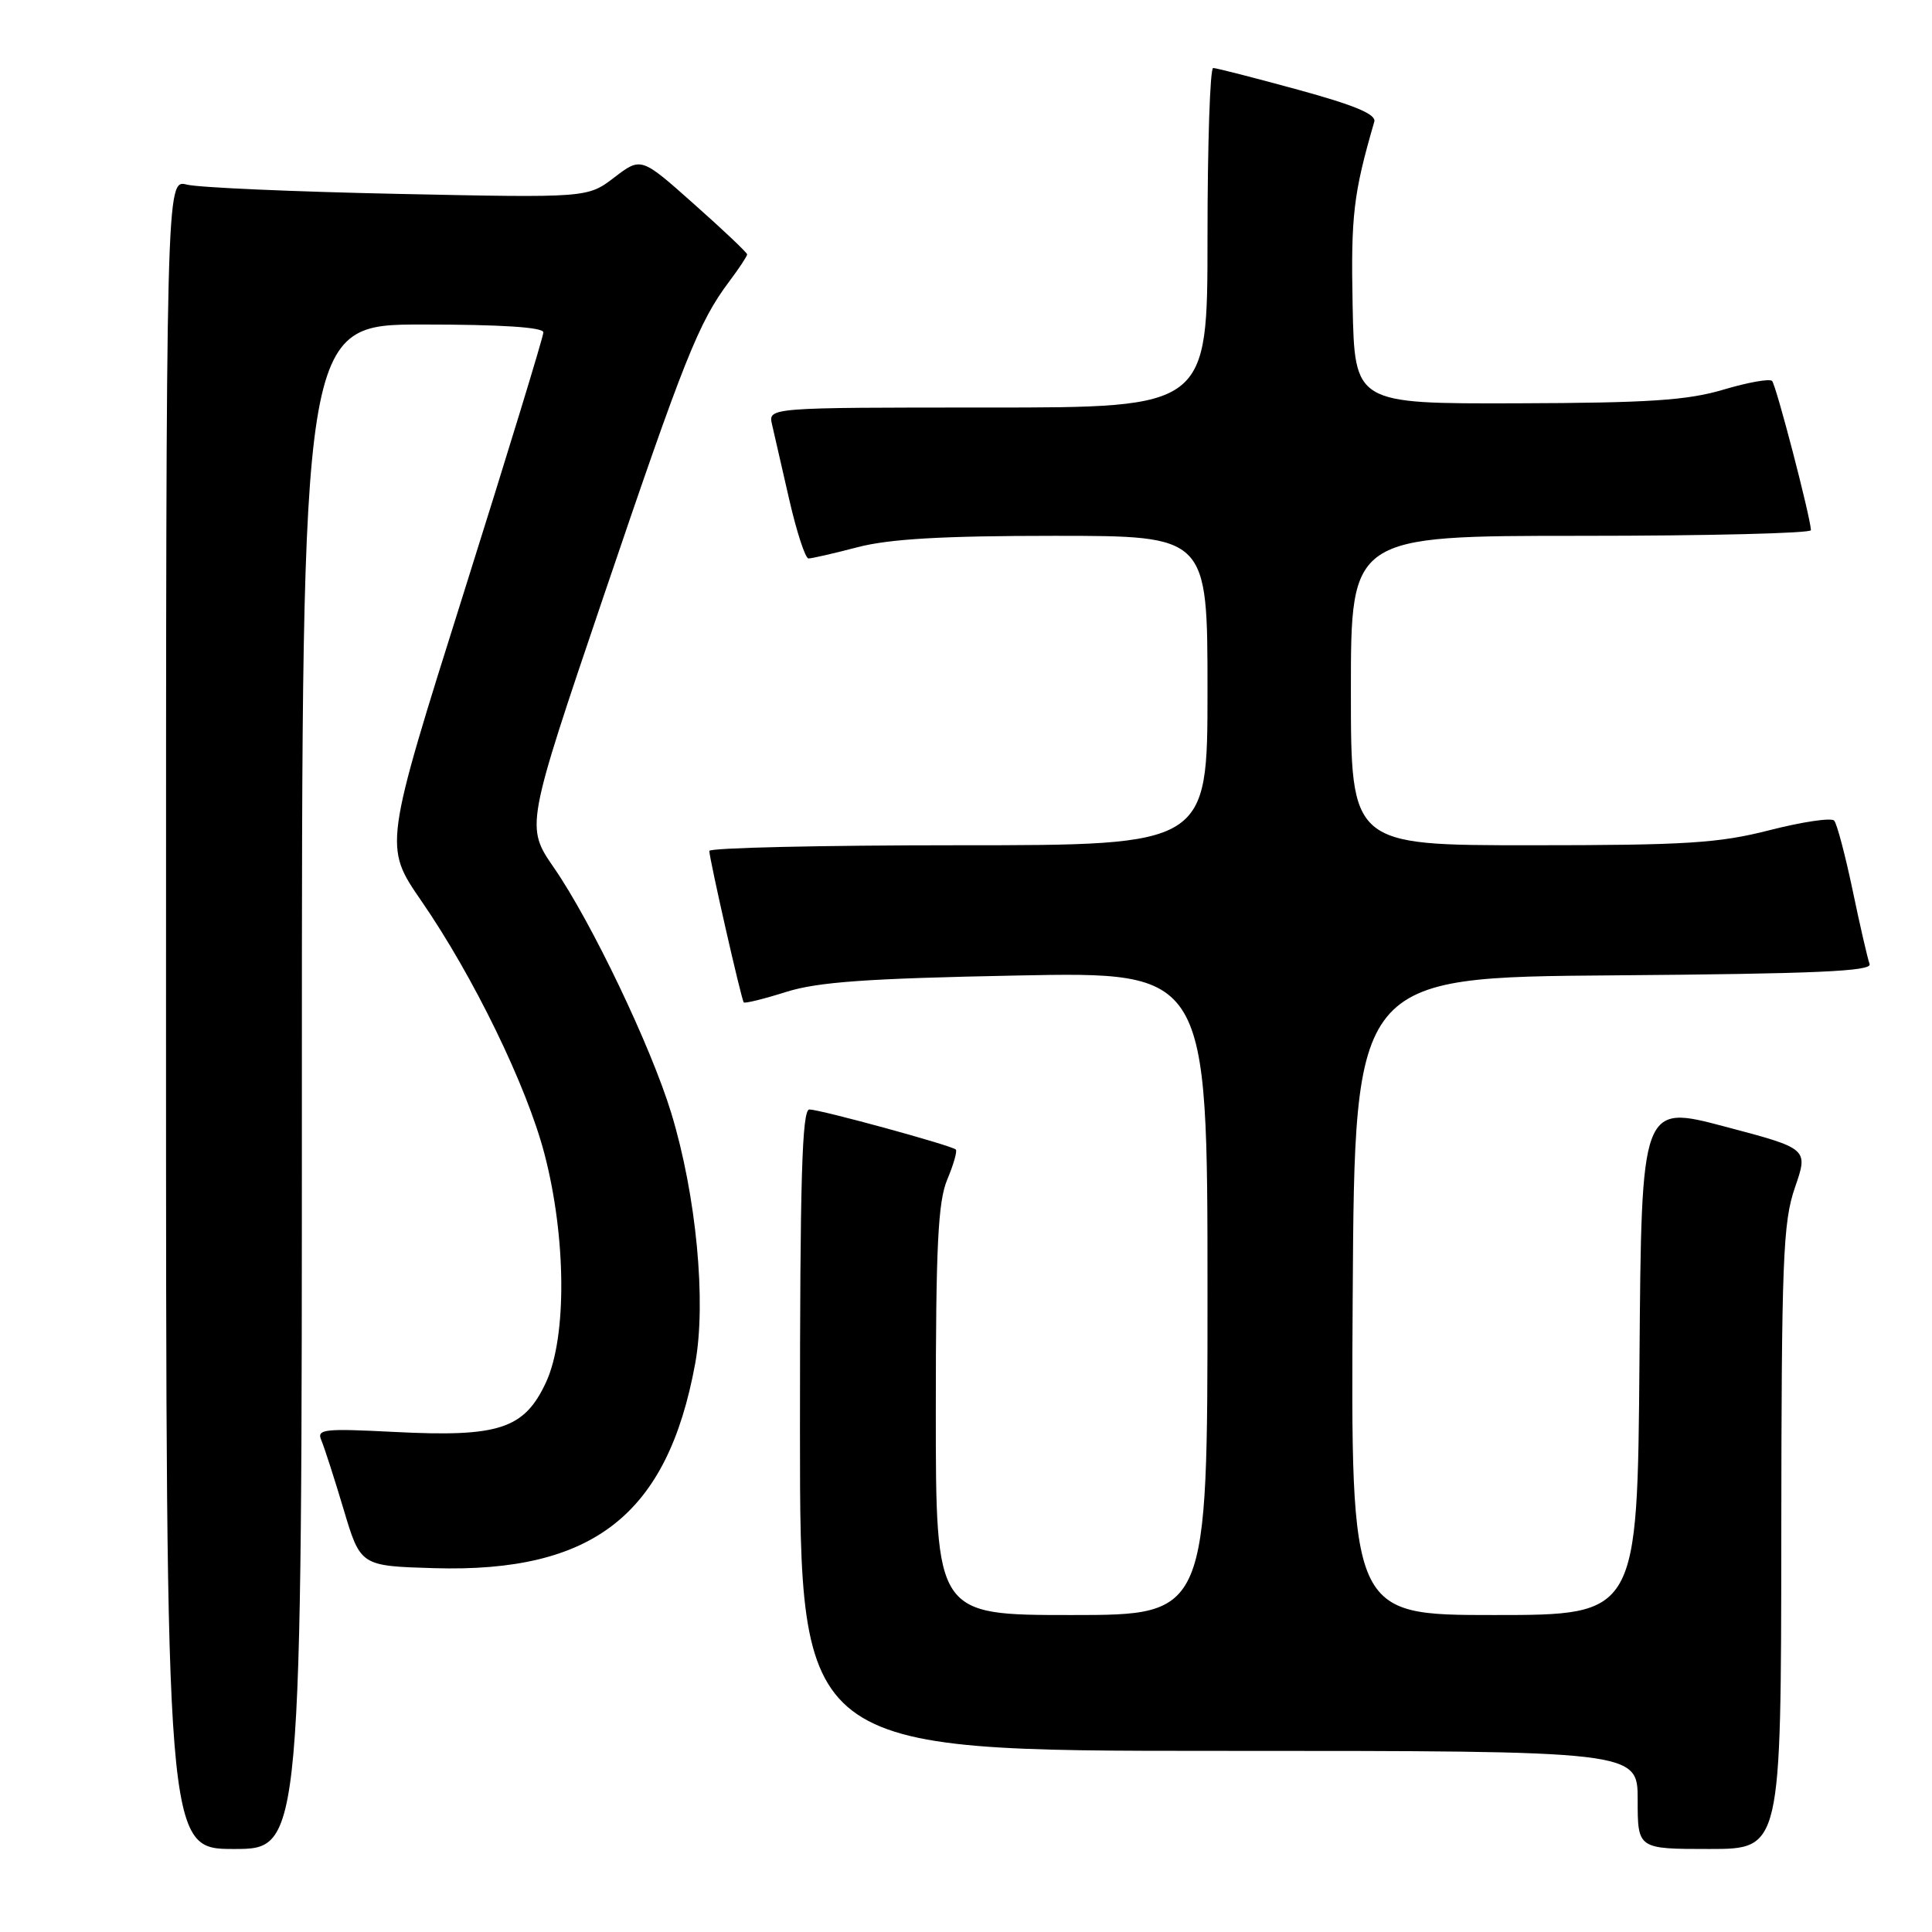 <?xml version="1.0" encoding="UTF-8" standalone="no"?>
<!DOCTYPE svg PUBLIC "-//W3C//DTD SVG 1.1//EN" "http://www.w3.org/Graphics/SVG/1.1/DTD/svg11.dtd" >
<svg xmlns="http://www.w3.org/2000/svg" xmlns:xlink="http://www.w3.org/1999/xlink" version="1.1" viewBox="0 0 256 256">
 <g >
 <path fill="currentColor"
d=" M 40.00 144.00 C 40.00 43.00 40.00 43.00 56.00 43.00 C 66.37 43.00 72.00 43.36 72.00 44.04 C 72.00 44.61 67.24 60.17 61.43 78.61 C 50.86 112.15 50.86 112.15 55.80 119.33 C 62.72 129.35 69.78 143.86 72.14 152.88 C 75.03 163.94 75.13 177.14 72.36 183.14 C 69.48 189.35 66.15 190.45 52.26 189.74 C 42.87 189.26 41.94 189.37 42.58 190.85 C 42.97 191.76 44.30 195.88 45.53 200.00 C 47.77 207.50 47.77 207.50 57.52 207.79 C 78.61 208.41 88.43 200.72 92.11 180.71 C 93.62 172.53 92.26 158.35 88.94 147.47 C 86.26 138.69 78.38 122.19 73.42 115.01 C 69.64 109.53 69.64 109.53 79.98 79.01 C 90.68 47.46 92.58 42.70 96.61 37.32 C 97.93 35.57 99.00 33.94 99.00 33.71 C 99.00 33.48 95.84 30.48 91.97 27.05 C 84.95 20.80 84.95 20.80 81.40 23.51 C 77.85 26.22 77.85 26.22 52.67 25.69 C 38.83 25.40 26.26 24.85 24.75 24.46 C 22.00 23.77 22.00 23.77 22.00 134.38 C 22.00 245.00 22.00 245.00 31.00 245.00 C 40.00 245.00 40.00 245.00 40.00 144.00 Z  M 236.03 203.75 C 236.06 166.86 236.25 161.96 237.84 157.35 C 239.62 152.20 239.62 152.20 228.56 149.28 C 217.50 146.35 217.50 146.35 217.24 180.17 C 216.97 214.00 216.97 214.00 197.98 214.00 C 178.98 214.00 178.98 214.00 179.24 171.75 C 179.50 129.50 179.50 129.50 213.85 129.24 C 240.64 129.03 248.10 128.70 247.73 127.74 C 247.48 127.06 246.46 122.67 245.49 118.00 C 244.51 113.33 243.41 109.16 243.04 108.74 C 242.68 108.32 238.85 108.89 234.53 109.99 C 227.75 111.73 223.44 112.00 202.84 112.00 C 179.00 112.00 179.00 112.00 179.00 91.50 C 179.00 71.00 179.00 71.00 209.50 71.00 C 226.28 71.00 239.98 70.66 239.96 70.25 C 239.86 68.35 235.34 51.01 234.81 50.48 C 234.48 50.15 231.58 50.67 228.36 51.63 C 223.60 53.05 218.45 53.39 201.00 53.44 C 179.50 53.50 179.50 53.50 179.23 40.50 C 178.99 28.56 179.33 25.66 182.10 16.13 C 182.39 15.15 179.53 13.95 172.00 11.89 C 166.22 10.31 161.16 9.01 160.75 9.01 C 160.34 9.00 160.00 19.12 160.00 31.50 C 160.00 54.00 160.00 54.00 130.89 54.00 C 101.78 54.00 101.78 54.00 102.30 56.25 C 102.58 57.49 103.61 61.99 104.59 66.25 C 105.57 70.51 106.71 74.00 107.13 74.00 C 107.56 74.00 110.49 73.33 113.66 72.50 C 117.86 71.41 124.90 71.00 139.71 71.00 C 160.00 71.00 160.00 71.00 160.00 91.50 C 160.00 112.00 160.00 112.00 127.00 112.00 C 108.85 112.00 94.00 112.34 93.99 112.75 C 93.98 113.74 98.22 132.41 98.55 132.82 C 98.69 132.99 101.21 132.37 104.15 131.44 C 108.37 130.11 114.86 129.65 134.75 129.26 C 160.00 128.76 160.00 128.76 160.00 171.38 C 160.00 214.00 160.00 214.00 142.00 214.00 C 124.00 214.00 124.00 214.00 124.00 186.97 C 124.00 165.10 124.29 159.24 125.51 156.31 C 126.35 154.32 126.86 152.52 126.65 152.32 C 126.11 151.78 108.74 147.03 107.25 147.01 C 106.27 147.00 106.00 156.16 106.00 189.50 C 106.00 232.00 106.00 232.00 161.50 232.00 C 217.00 232.00 217.00 232.00 217.00 238.50 C 217.00 245.00 217.00 245.00 226.50 245.00 C 236.00 245.00 236.00 245.00 236.03 203.75 Z "/>
</g>
</svg>